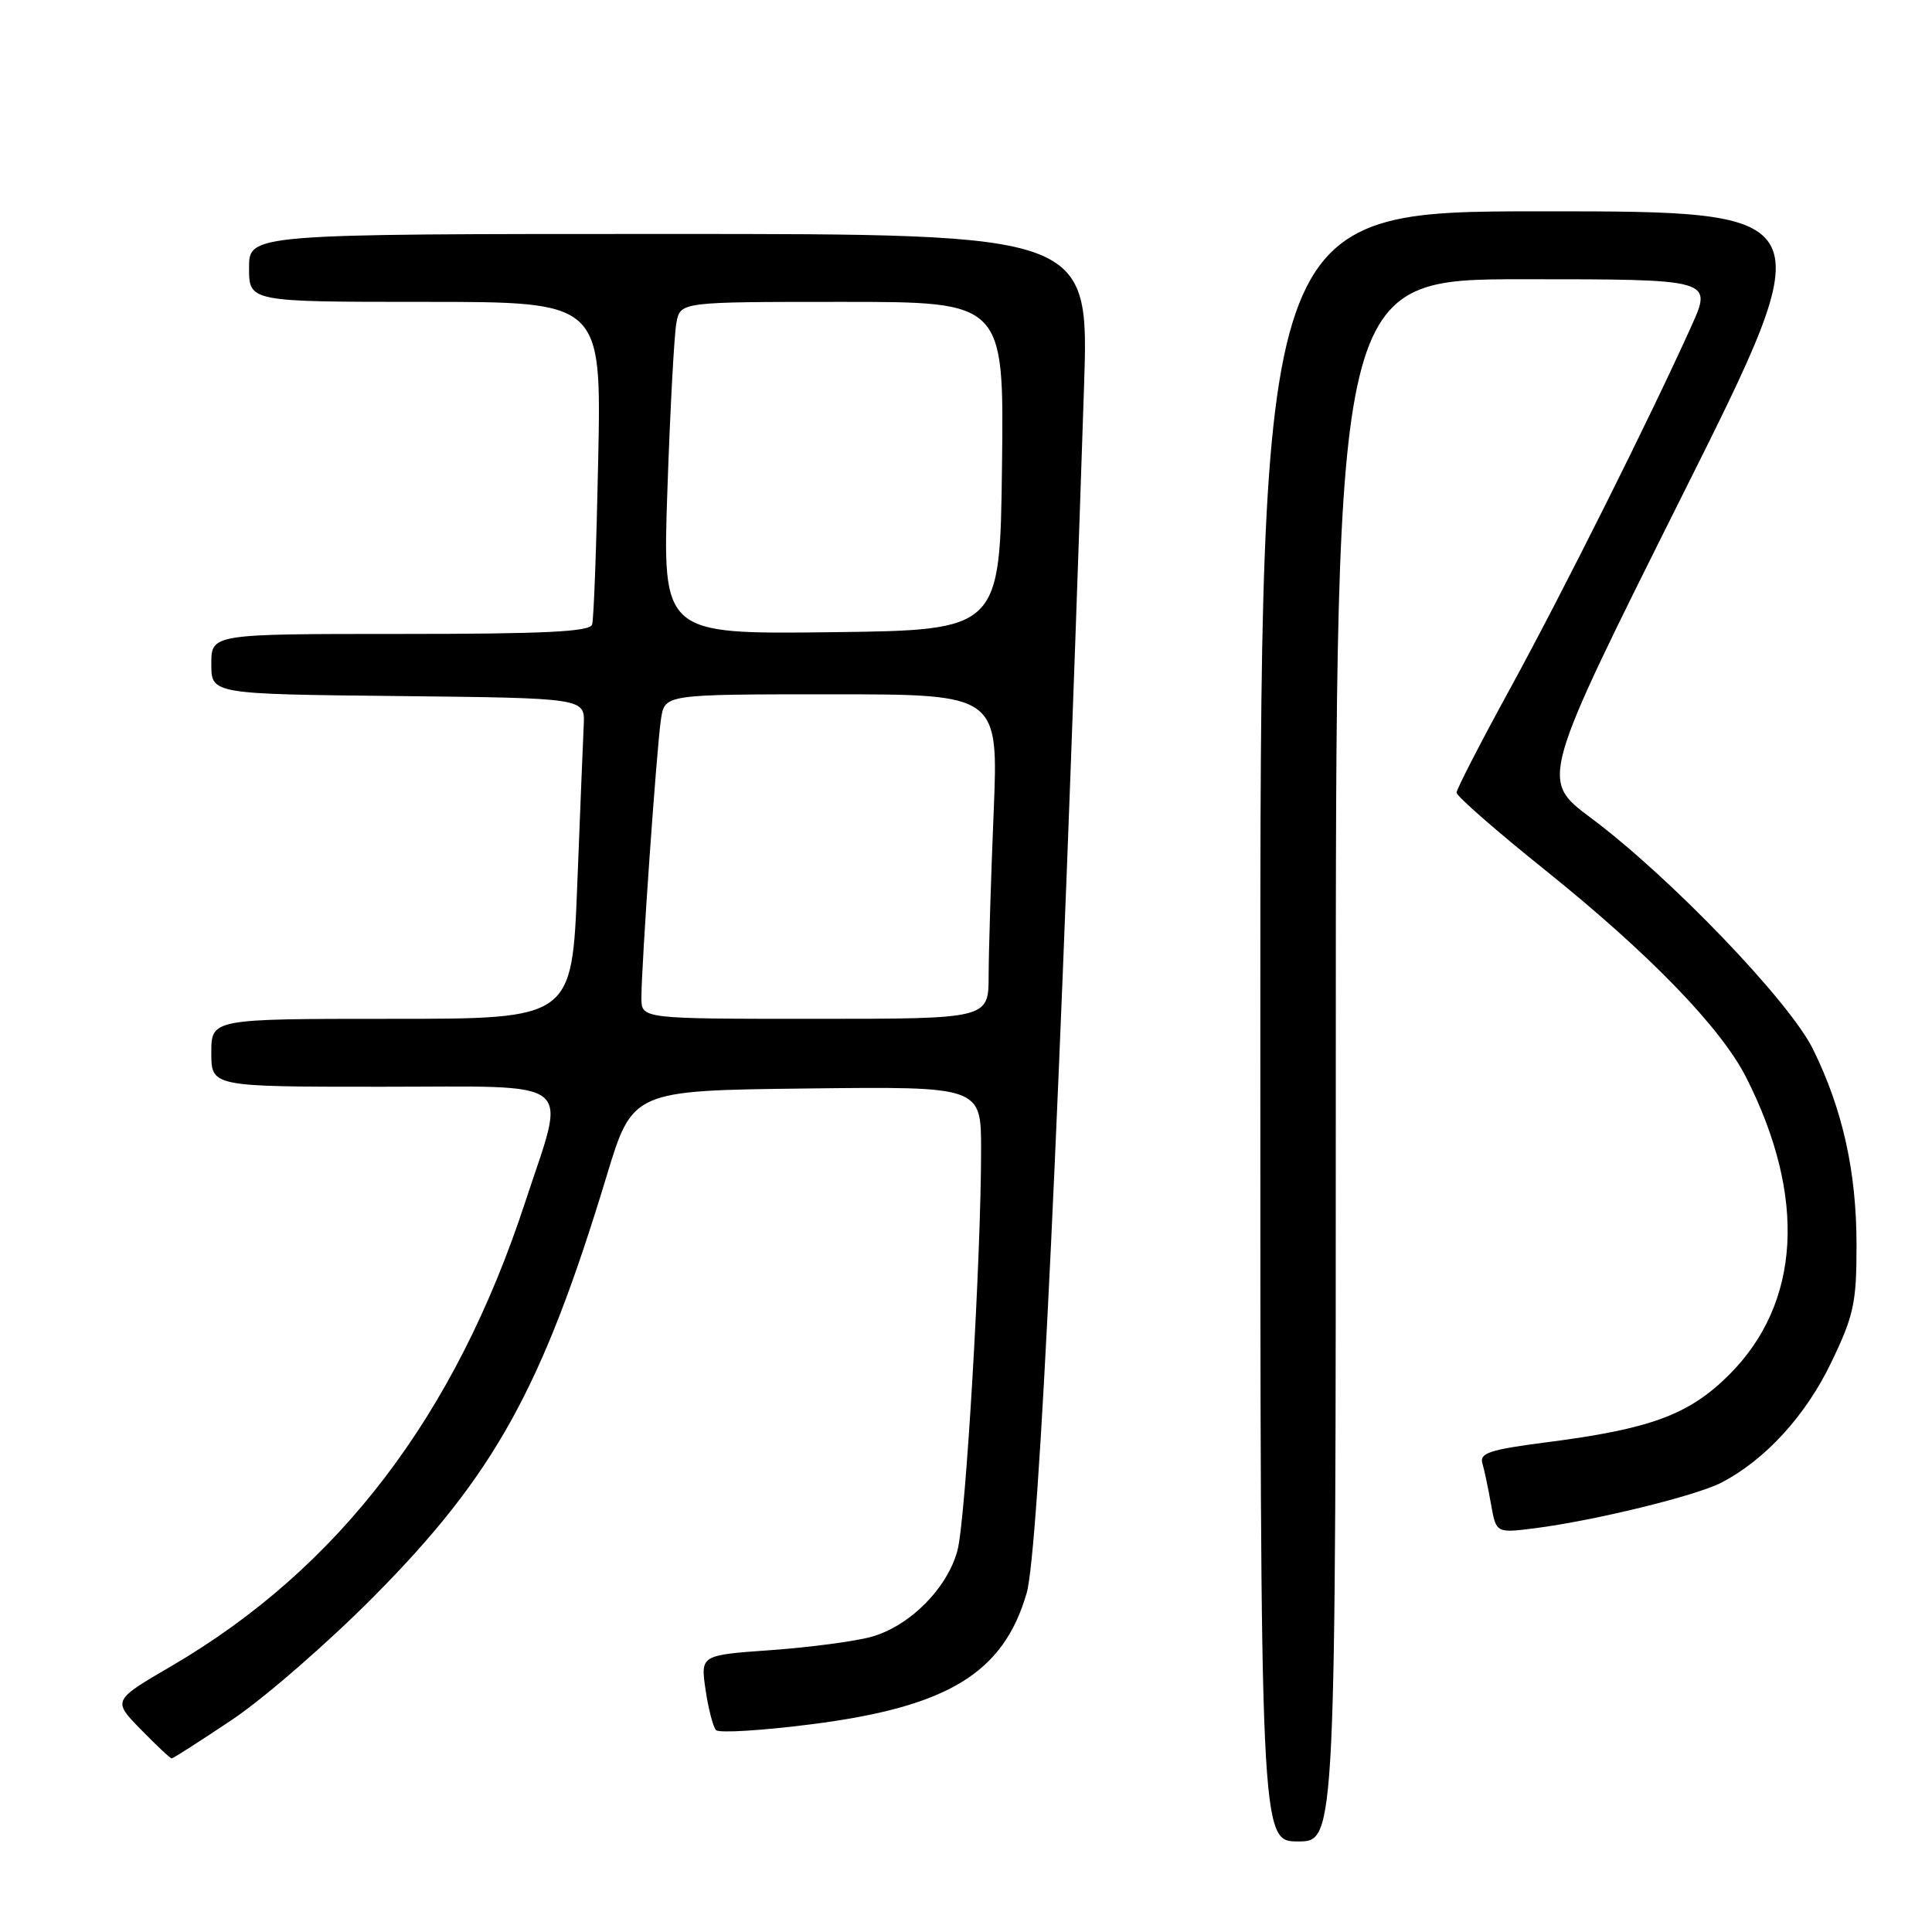 <?xml version="1.0" encoding="UTF-8" standalone="no"?>
<!DOCTYPE svg PUBLIC "-//W3C//DTD SVG 1.1//EN" "http://www.w3.org/Graphics/SVG/1.1/DTD/svg11.dtd" >
<svg xmlns="http://www.w3.org/2000/svg" xmlns:xlink="http://www.w3.org/1999/xlink" version="1.1" viewBox="0 0 256 256">
 <g >
 <path fill="currentColor"
d=" M 177.00 140.50 C 177.00 37.00 177.00 37.00 201.96 37.00 C 226.92 37.00 226.92 37.00 224.10 43.25 C 218.68 55.29 207.01 78.62 200.04 91.35 C 196.17 98.42 193.00 104.58 193.00 105.03 C 193.00 105.49 198.30 110.13 204.79 115.33 C 218.55 126.38 228.04 136.17 231.39 142.79 C 239.41 158.63 238.61 172.67 229.14 182.14 C 223.81 187.47 218.72 189.35 204.79 191.13 C 197.43 192.08 196.03 192.54 196.42 193.88 C 196.68 194.77 197.20 197.22 197.57 199.33 C 198.25 203.15 198.25 203.15 203.38 202.50 C 211.24 201.50 224.70 198.21 228.08 196.46 C 233.90 193.45 239.27 187.58 242.65 180.53 C 245.65 174.30 246.00 172.65 246.00 164.99 C 246.00 155.24 244.16 146.98 240.22 139.00 C 237.07 132.63 221.25 116.17 210.78 108.36 C 204.06 103.35 204.06 103.35 222.90 65.67 C 241.74 28.00 241.74 28.00 204.37 28.00 C 167.00 28.00 167.00 28.00 167.00 136.00 C 167.00 244.00 167.00 244.00 172.00 244.00 C 177.00 244.00 177.00 244.00 177.00 140.50 Z  M 30.80 227.84 C 35.03 225.00 43.45 217.68 49.50 211.58 C 65.49 195.46 71.86 183.95 80.35 155.93 C 83.81 144.50 83.81 144.50 106.90 144.23 C 130.00 143.96 130.00 143.96 130.00 152.33 C 130.00 166.78 127.96 201.32 126.87 205.44 C 125.53 210.46 120.53 215.48 115.45 216.89 C 113.28 217.49 107.30 218.28 102.16 218.65 C 92.82 219.31 92.82 219.31 93.49 223.90 C 93.86 226.43 94.49 228.84 94.88 229.25 C 95.28 229.66 100.98 229.31 107.55 228.47 C 125.60 226.17 132.96 221.69 136.03 211.12 C 137.68 205.42 140.47 146.77 143.64 51.25 C 144.31 31.00 144.31 31.00 88.66 31.00 C 33.00 31.00 33.00 31.00 33.00 35.50 C 33.00 40.00 33.00 40.00 56.34 40.00 C 79.68 40.00 79.68 40.00 79.27 60.75 C 79.04 72.16 78.68 82.06 78.46 82.75 C 78.16 83.71 72.18 84.00 53.03 84.00 C 28.00 84.00 28.00 84.00 28.00 87.98 C 28.00 91.97 28.00 91.97 52.75 92.23 C 77.50 92.50 77.50 92.50 77.35 96.00 C 77.26 97.92 76.87 107.49 76.49 117.25 C 75.79 135.00 75.79 135.00 51.89 135.00 C 28.00 135.00 28.00 135.00 28.00 139.50 C 28.00 144.00 28.00 144.00 50.50 144.00 C 76.88 144.00 75.07 142.56 69.60 159.26 C 60.32 187.59 44.91 207.80 22.70 220.77 C 14.91 225.32 14.91 225.32 18.66 229.16 C 20.72 231.27 22.56 233.00 22.75 233.00 C 22.94 233.00 26.56 230.68 30.80 227.84 Z  M 84.99 132.25 C 84.98 128.00 87.02 98.90 87.59 95.25 C 88.09 92.00 88.09 92.00 110.20 92.00 C 132.31 92.00 132.31 92.00 131.66 107.75 C 131.30 116.41 131.01 126.09 131.00 129.25 C 131.00 135.00 131.00 135.00 108.00 135.00 C 85.00 135.00 85.00 135.00 84.99 132.25 Z  M 88.44 64.77 C 88.80 54.17 89.34 44.26 89.63 42.75 C 90.16 40.00 90.16 40.00 111.60 40.00 C 133.04 40.00 133.04 40.00 132.77 61.75 C 132.50 83.50 132.50 83.50 110.13 83.77 C 87.77 84.04 87.77 84.04 88.44 64.77 Z "/>
</g>
</svg>